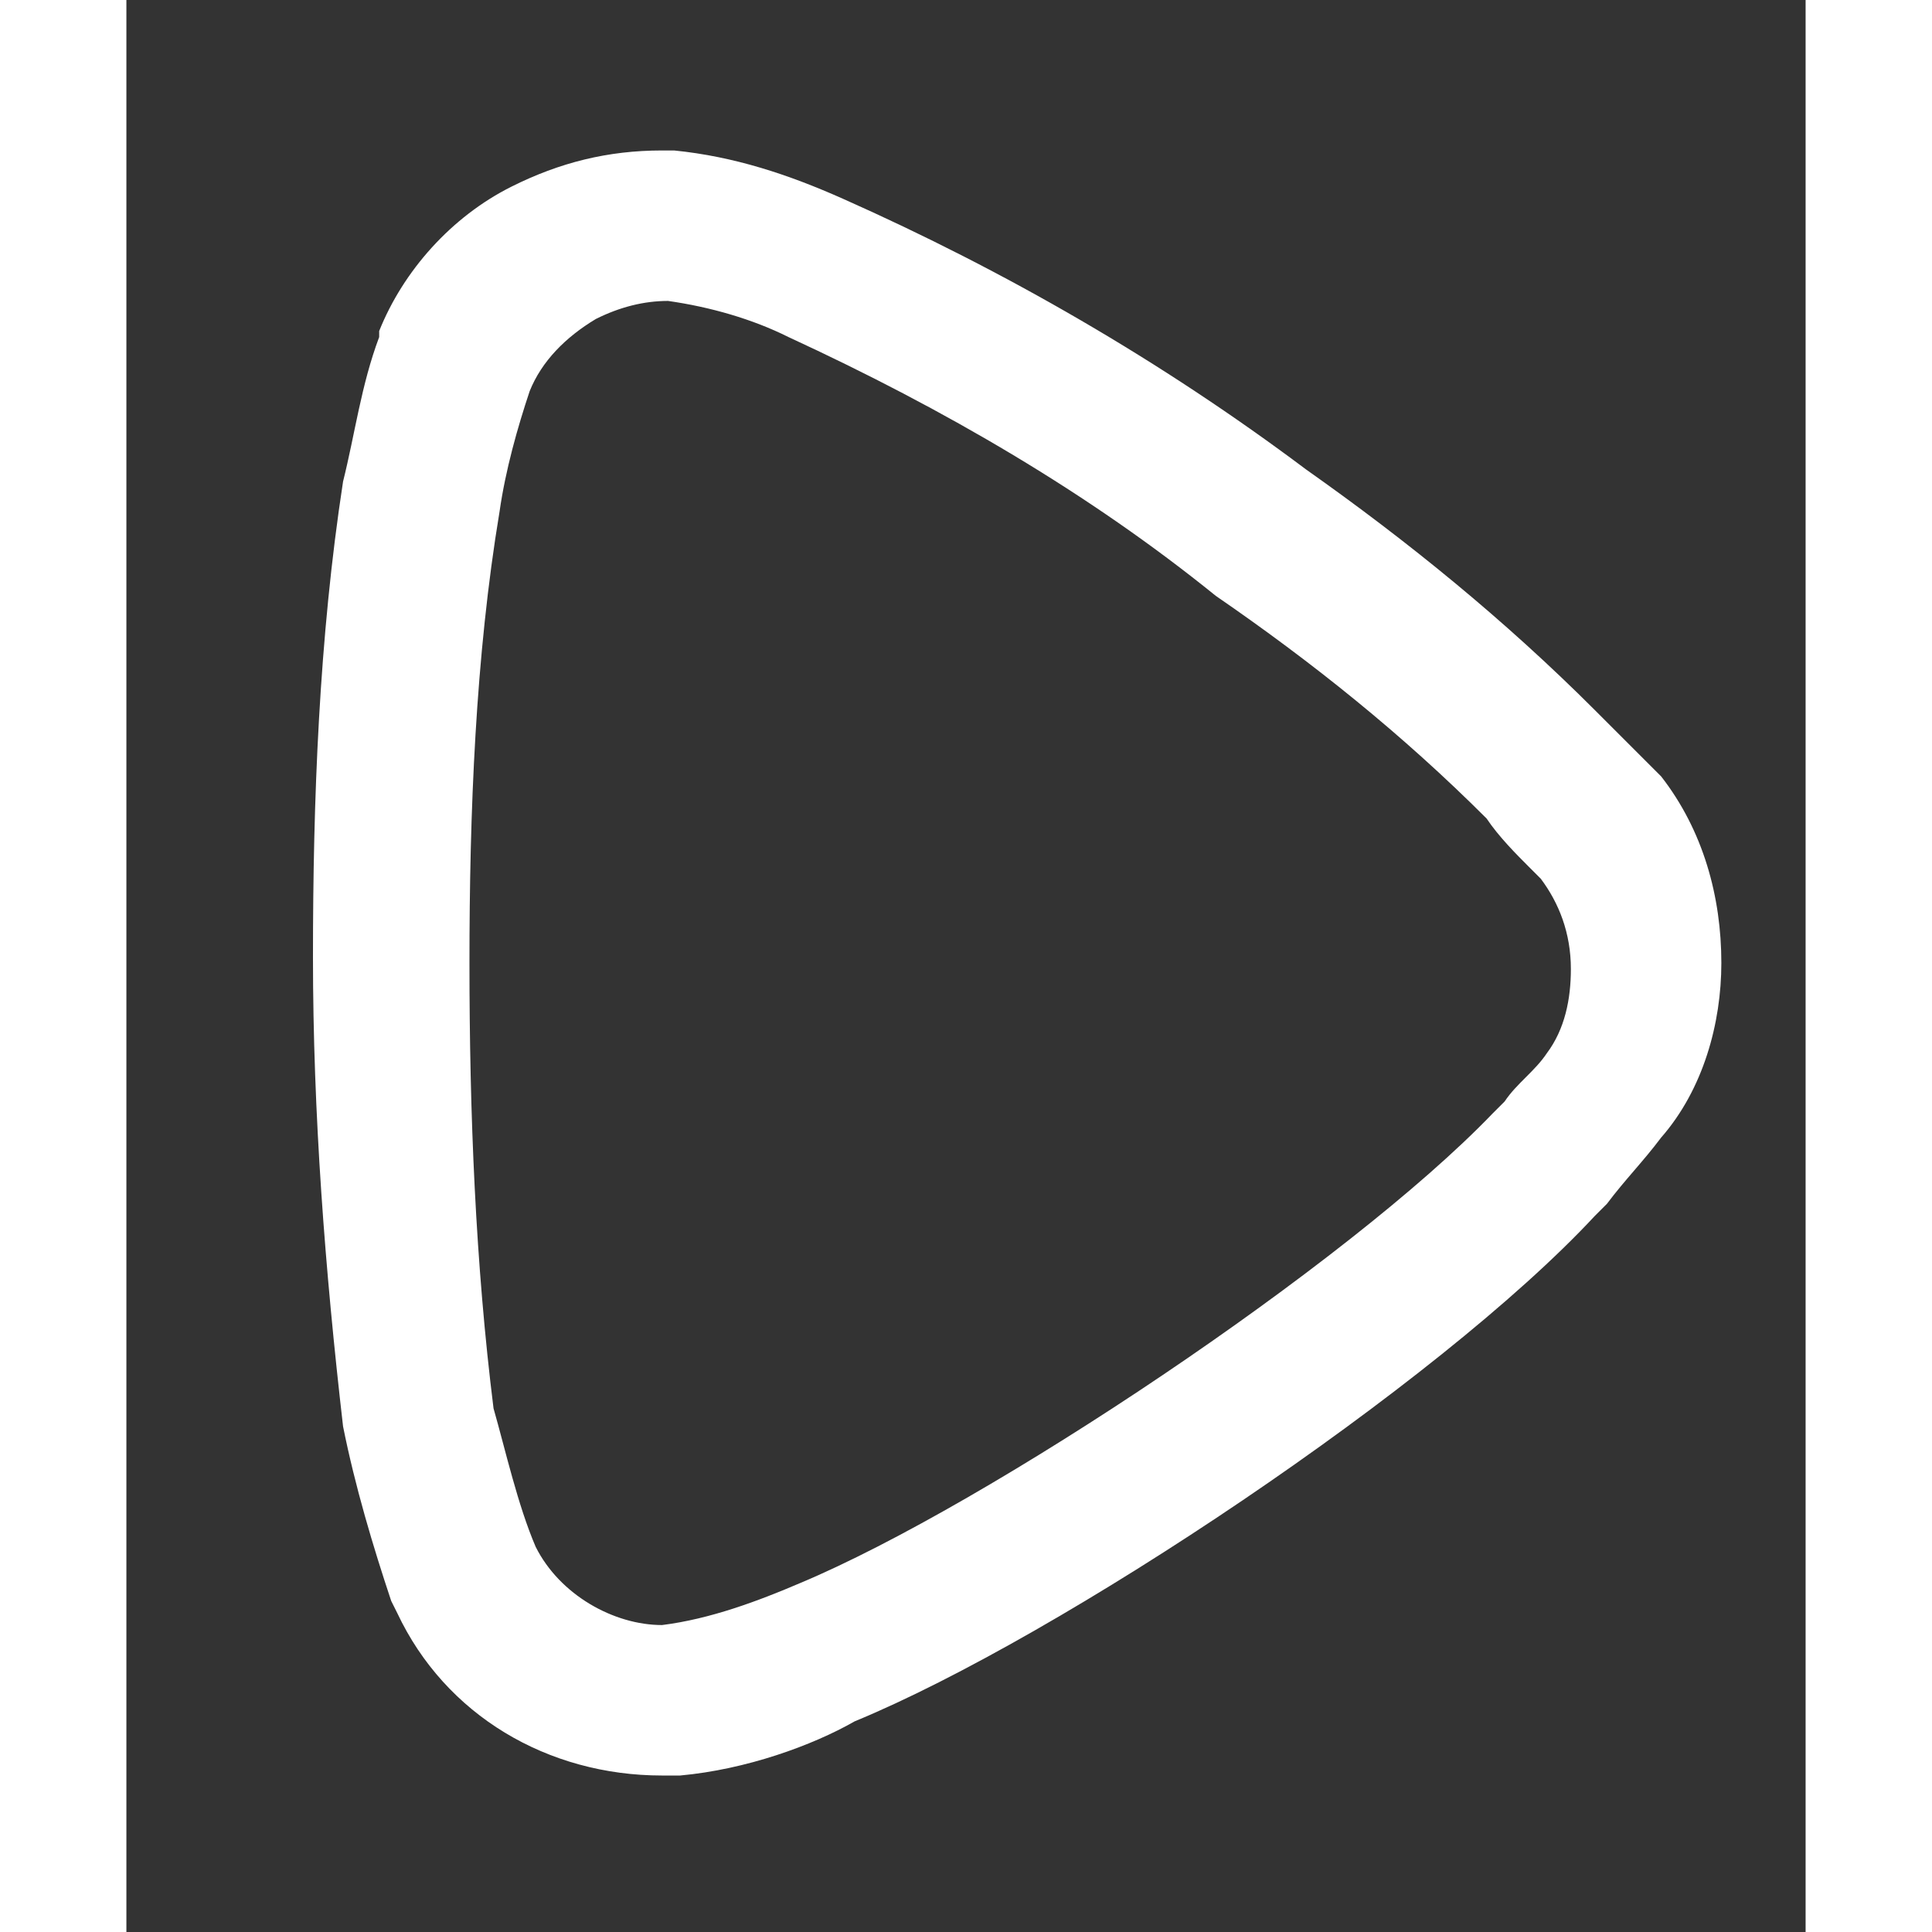 <svg xmlns="http://www.w3.org/2000/svg" fill="white" width="40" height="40" xmlns:xlink="http://www.w3.org/1999/xlink" x="0px" y="0px" viewBox="0 0 27.9 32.1" style="enable-background:new 0 0 27.9 32.1;" xml:space="preserve"><rect x="0" y="0" width="27.9" height="32.1" fill="#333333" stroke="none"/><path d="M9.2,29.5H8.9c-1.9,0-3.6-1-4.4-2.7l-0.1-0.2c-0.3-0.9-0.6-1.9-0.8-2.9c-0.3-2.6-0.5-5.2-0.5-7.8c0-2.6,0.1-5.3,0.5-7.9 c0.2-0.8,0.3-1.6,0.6-2.4l0-0.1c0.4-1,1.2-1.9,2.2-2.4c0.8-0.4,1.6-0.6,2.5-0.6c0,0,0,0,0,0l0.2,0c1,0.1,1.9,0.4,2.8,0.8 c2.7,1.2,5.3,2.7,7.7,4.5c1.7,1.2,3.3,2.5,4.8,4c0.3,0.3,0.6,0.6,0.8,0.8c0.1,0.1,0.2,0.2,0.2,0.2l0.1,0.1c0.7,0.9,1,2,1,3.1 c0,1-0.3,2.1-1,2.9c-0.3,0.4-0.6,0.7-0.9,1.1l-0.2,0.2c-2.6,2.8-8.9,7-12.3,8.4C11.4,29,10.3,29.4,9.2,29.5L9.2,29.5z M6.8,25.7 C7.2,26.5,8.1,27,8.9,27h0c0.8-0.1,1.6-0.4,2.3-0.7c3.1-1.3,9.1-5.3,11.5-7.8l0.2-0.2c0.2-0.3,0.5-0.5,0.7-0.8 c0.3-0.4,0.4-0.9,0.4-1.4c0-0.6-0.2-1.1-0.5-1.5c-0.1-0.1-0.1-0.1-0.2-0.2c-0.2-0.2-0.5-0.5-0.7-0.8c-1.4-1.4-2.9-2.6-4.5-3.7 C16,8.2,13.6,6.8,11,5.6c-0.6-0.3-1.3-0.5-2-0.6c-0.4,0-0.8,0.1-1.2,0.3C7.3,5.6,6.9,6,6.7,6.5c-0.2,0.6-0.4,1.3-0.5,2 c-0.4,2.4-0.5,5-0.5,7.5c0,2.5,0.1,5,0.4,7.4C6.3,24.1,6.5,25,6.8,25.7z"></path></svg>